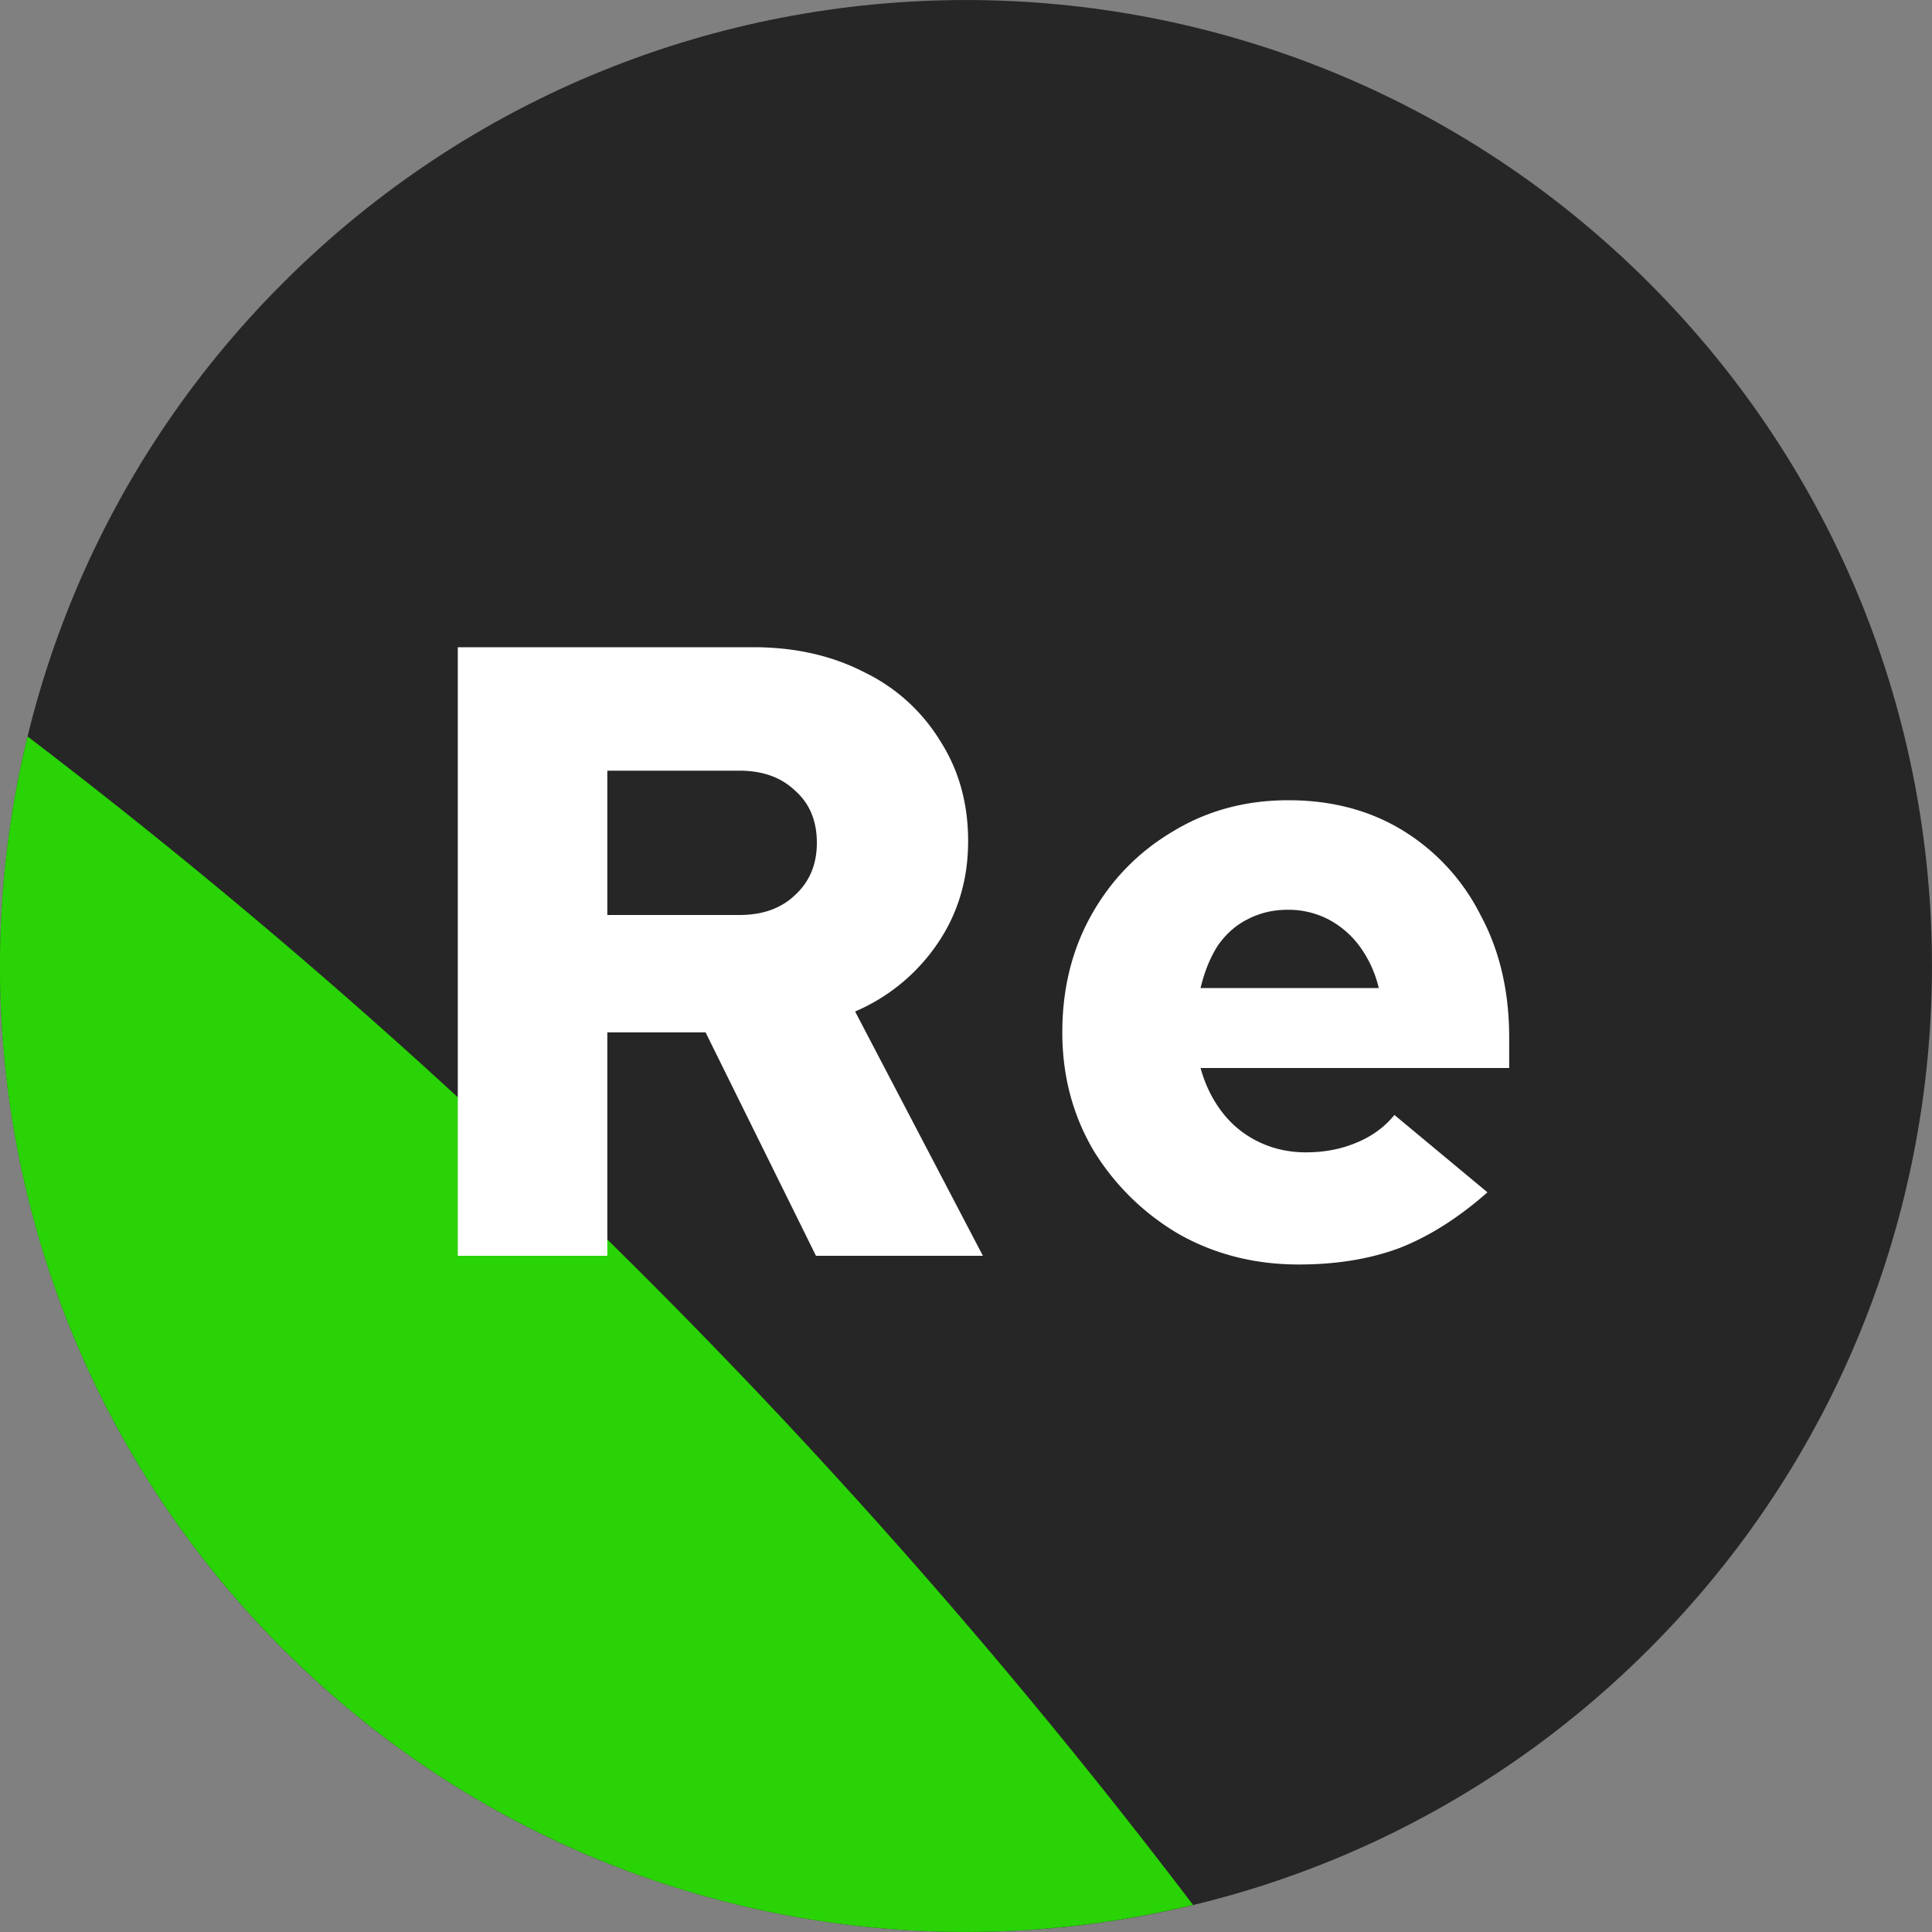 <svg width="40" height="40" fill="none" xmlns="http://www.w3.org/2000/svg"><rect width="100%" height="100%" fill="#808080" stroke="none"/><path d="M34.142 34.142c-7.81 7.81-20.474 7.81-28.284 0-7.81-7.81-7.81-20.474 0-28.284 7.81-7.81 20.473-7.81 28.284 0 7.81 7.81 7.81 20.473 0 28.284z" fill="#262626"/><path d="M.57 15.247c4.44 3.387 8.705 7.11 12.763 11.168A126.974 126.974 0 0 1 24.701 39.44c-6.544 1.58-13.733-.188-18.844-5.299C.732 29.016-1.031 21.804.57 15.247z" fill="#29D305"/><path d="M9.478 26V13.4h6.12c.864 0 1.632.174 2.304.522a3.75 3.75 0 0 1 1.566 1.422c.384.6.576 1.29.576 2.07 0 .804-.216 1.518-.648 2.142a3.924 3.924 0 0 1-1.692 1.386L20.35 26h-3.456l-2.286-4.626h-2.034V26H9.478zm3.096-7.056h2.736c.48 0 .864-.138 1.152-.414.3-.276.45-.636.45-1.08 0-.456-.15-.816-.45-1.08-.288-.276-.672-.414-1.152-.414h-2.736v2.988zM26.89 26.18c-.912 0-1.74-.21-2.484-.63a5.067 5.067 0 0 1-1.764-1.728c-.432-.732-.648-1.548-.648-2.448 0-.912.204-1.728.612-2.448.408-.72.966-1.29 1.674-1.71.708-.432 1.506-.648 2.394-.648.9 0 1.692.21 2.376.63a4.335 4.335 0 0 1 1.602 1.746c.396.732.594 1.578.594 2.538v.63h-6.39c.096.348.246.654.45.918.204.264.456.468.756.612.3.144.624.216.972.216.384 0 .732-.066 1.044-.198.324-.132.588-.324.792-.576l1.926 1.602c-.6.528-1.206.912-1.818 1.152-.612.228-1.308.342-2.088.342zm-2.034-5.724h3.69a2.387 2.387 0 0 0-.396-.864 1.916 1.916 0 0 0-.648-.558 1.795 1.795 0 0 0-.846-.198c-.3 0-.576.066-.828.198-.24.12-.444.3-.612.54-.156.24-.276.534-.36.882z" fill="#fff"/></svg>